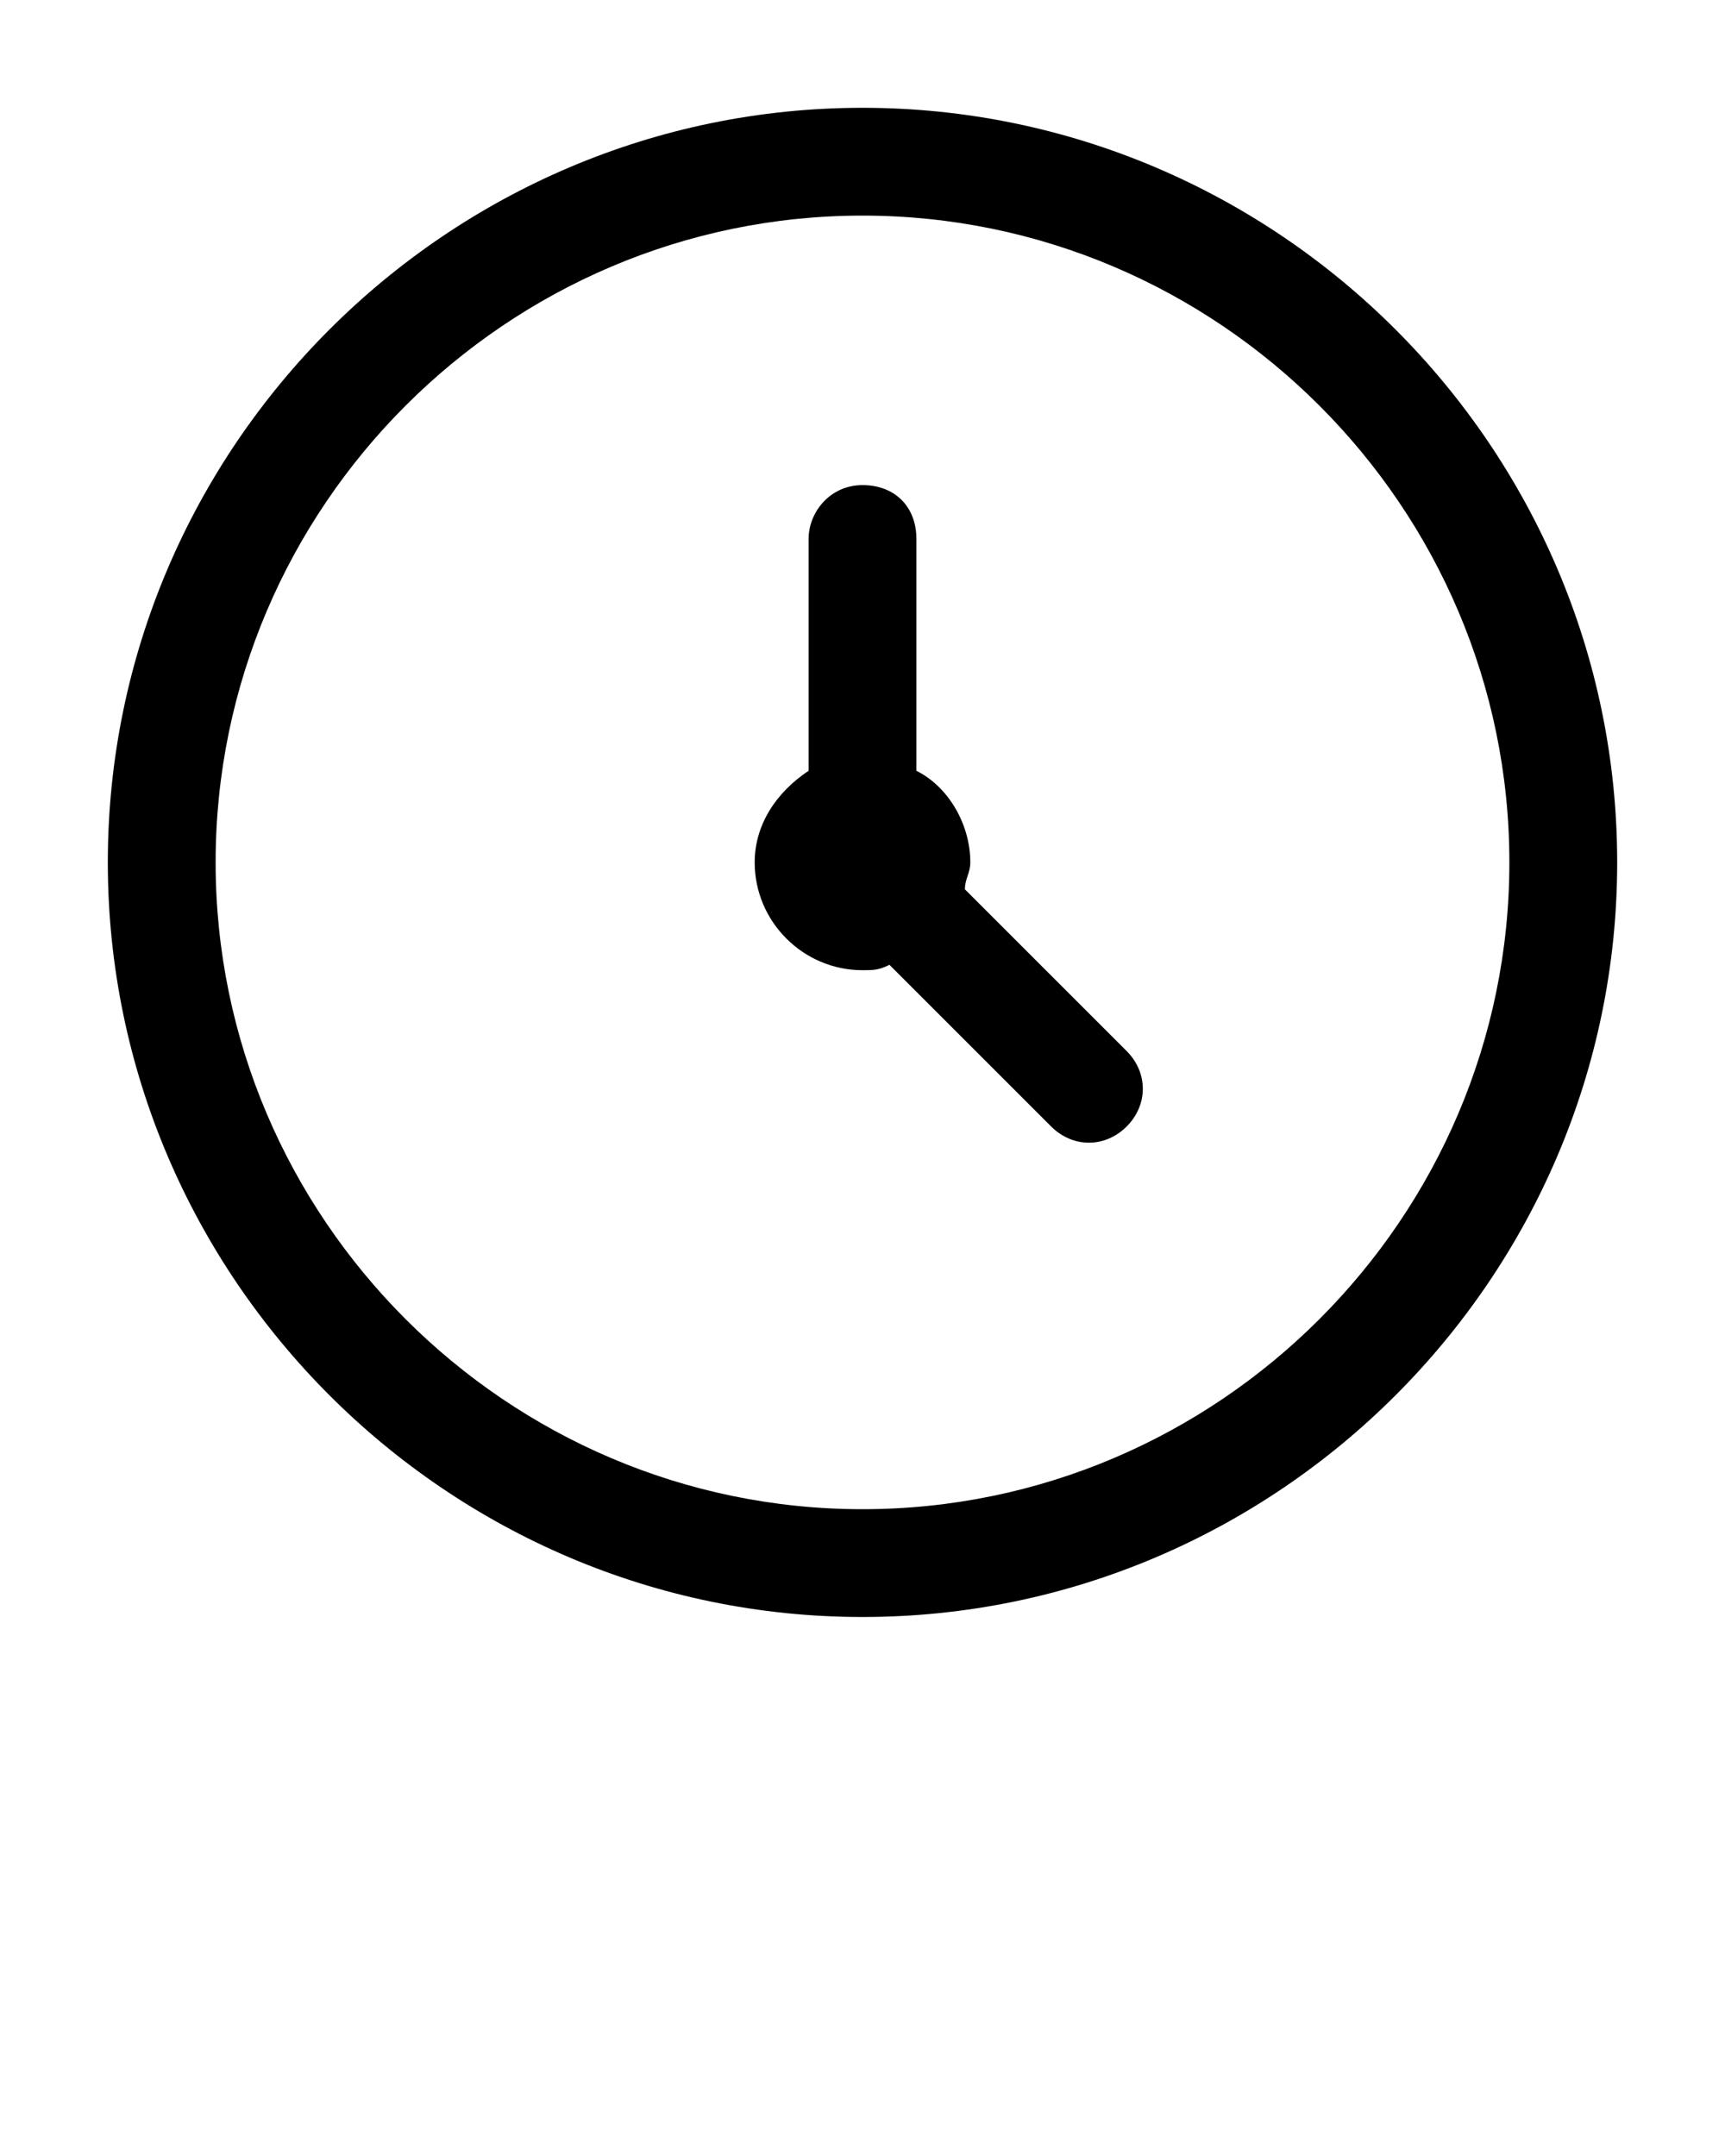 <?xml version="1.0" encoding="utf-8"?>
<!-- Generator: Adobe Illustrator 23.0.4, SVG Export Plug-In . SVG Version: 6.00 Build 0)  -->
<svg version="1.1"
	 id="Calque_1" xmlns:cc="http://creativecommons.org/ns#" xmlns:dc="http://purl.org/dc/elements/1.1/" xmlns:rdf="http://www.w3.org/1999/02/22-rdf-syntax-ns#"
	 xmlns="http://www.w3.org/2000/svg" xmlns:xlink="http://www.w3.org/1999/xlink" x="0px" y="0px" viewBox="0 0 32 40"
	 style="enable-background:new 0 0 32 40;" xml:space="preserve">
<style type="text/css">
	.st0{fill:none;}
</style>
<rect class="st0" width="32" height="32"/>
<path color-rendering="auto" image-rendering="auto" shape-rendering="auto" d="M16,2C8.3,2,2,8.3,2,16s6.3,14,14,14s14-6.3,14-14
	S23.7,2,16,2z M16,4c6.6,0,12,5.4,12,12s-5.4,12-12,12S4,22.6,4,16S9.4,4,16,4z"/>
<path color-rendering="auto" image-rendering="auto" shape-rendering="auto" d="M16,9c-0.6,0-1,0.5-1,1v4.3c-0.6,0.4-1,1-1,1.7
	c0,1.1,0.9,2,2,2c0.2,0,0.3,0,0.5-0.1l3,3c0.4,0.4,1,0.4,1.4,0c0.4-0.4,0.4-1,0-1.4c0,0,0,0,0,0l-3-3c0-0.2,0.1-0.3,0.1-0.5
	c0-0.7-0.4-1.4-1-1.7V10C17,9.4,16.6,9,16,9C16,9,16,9,16,9L16,9z"/>
</svg>
